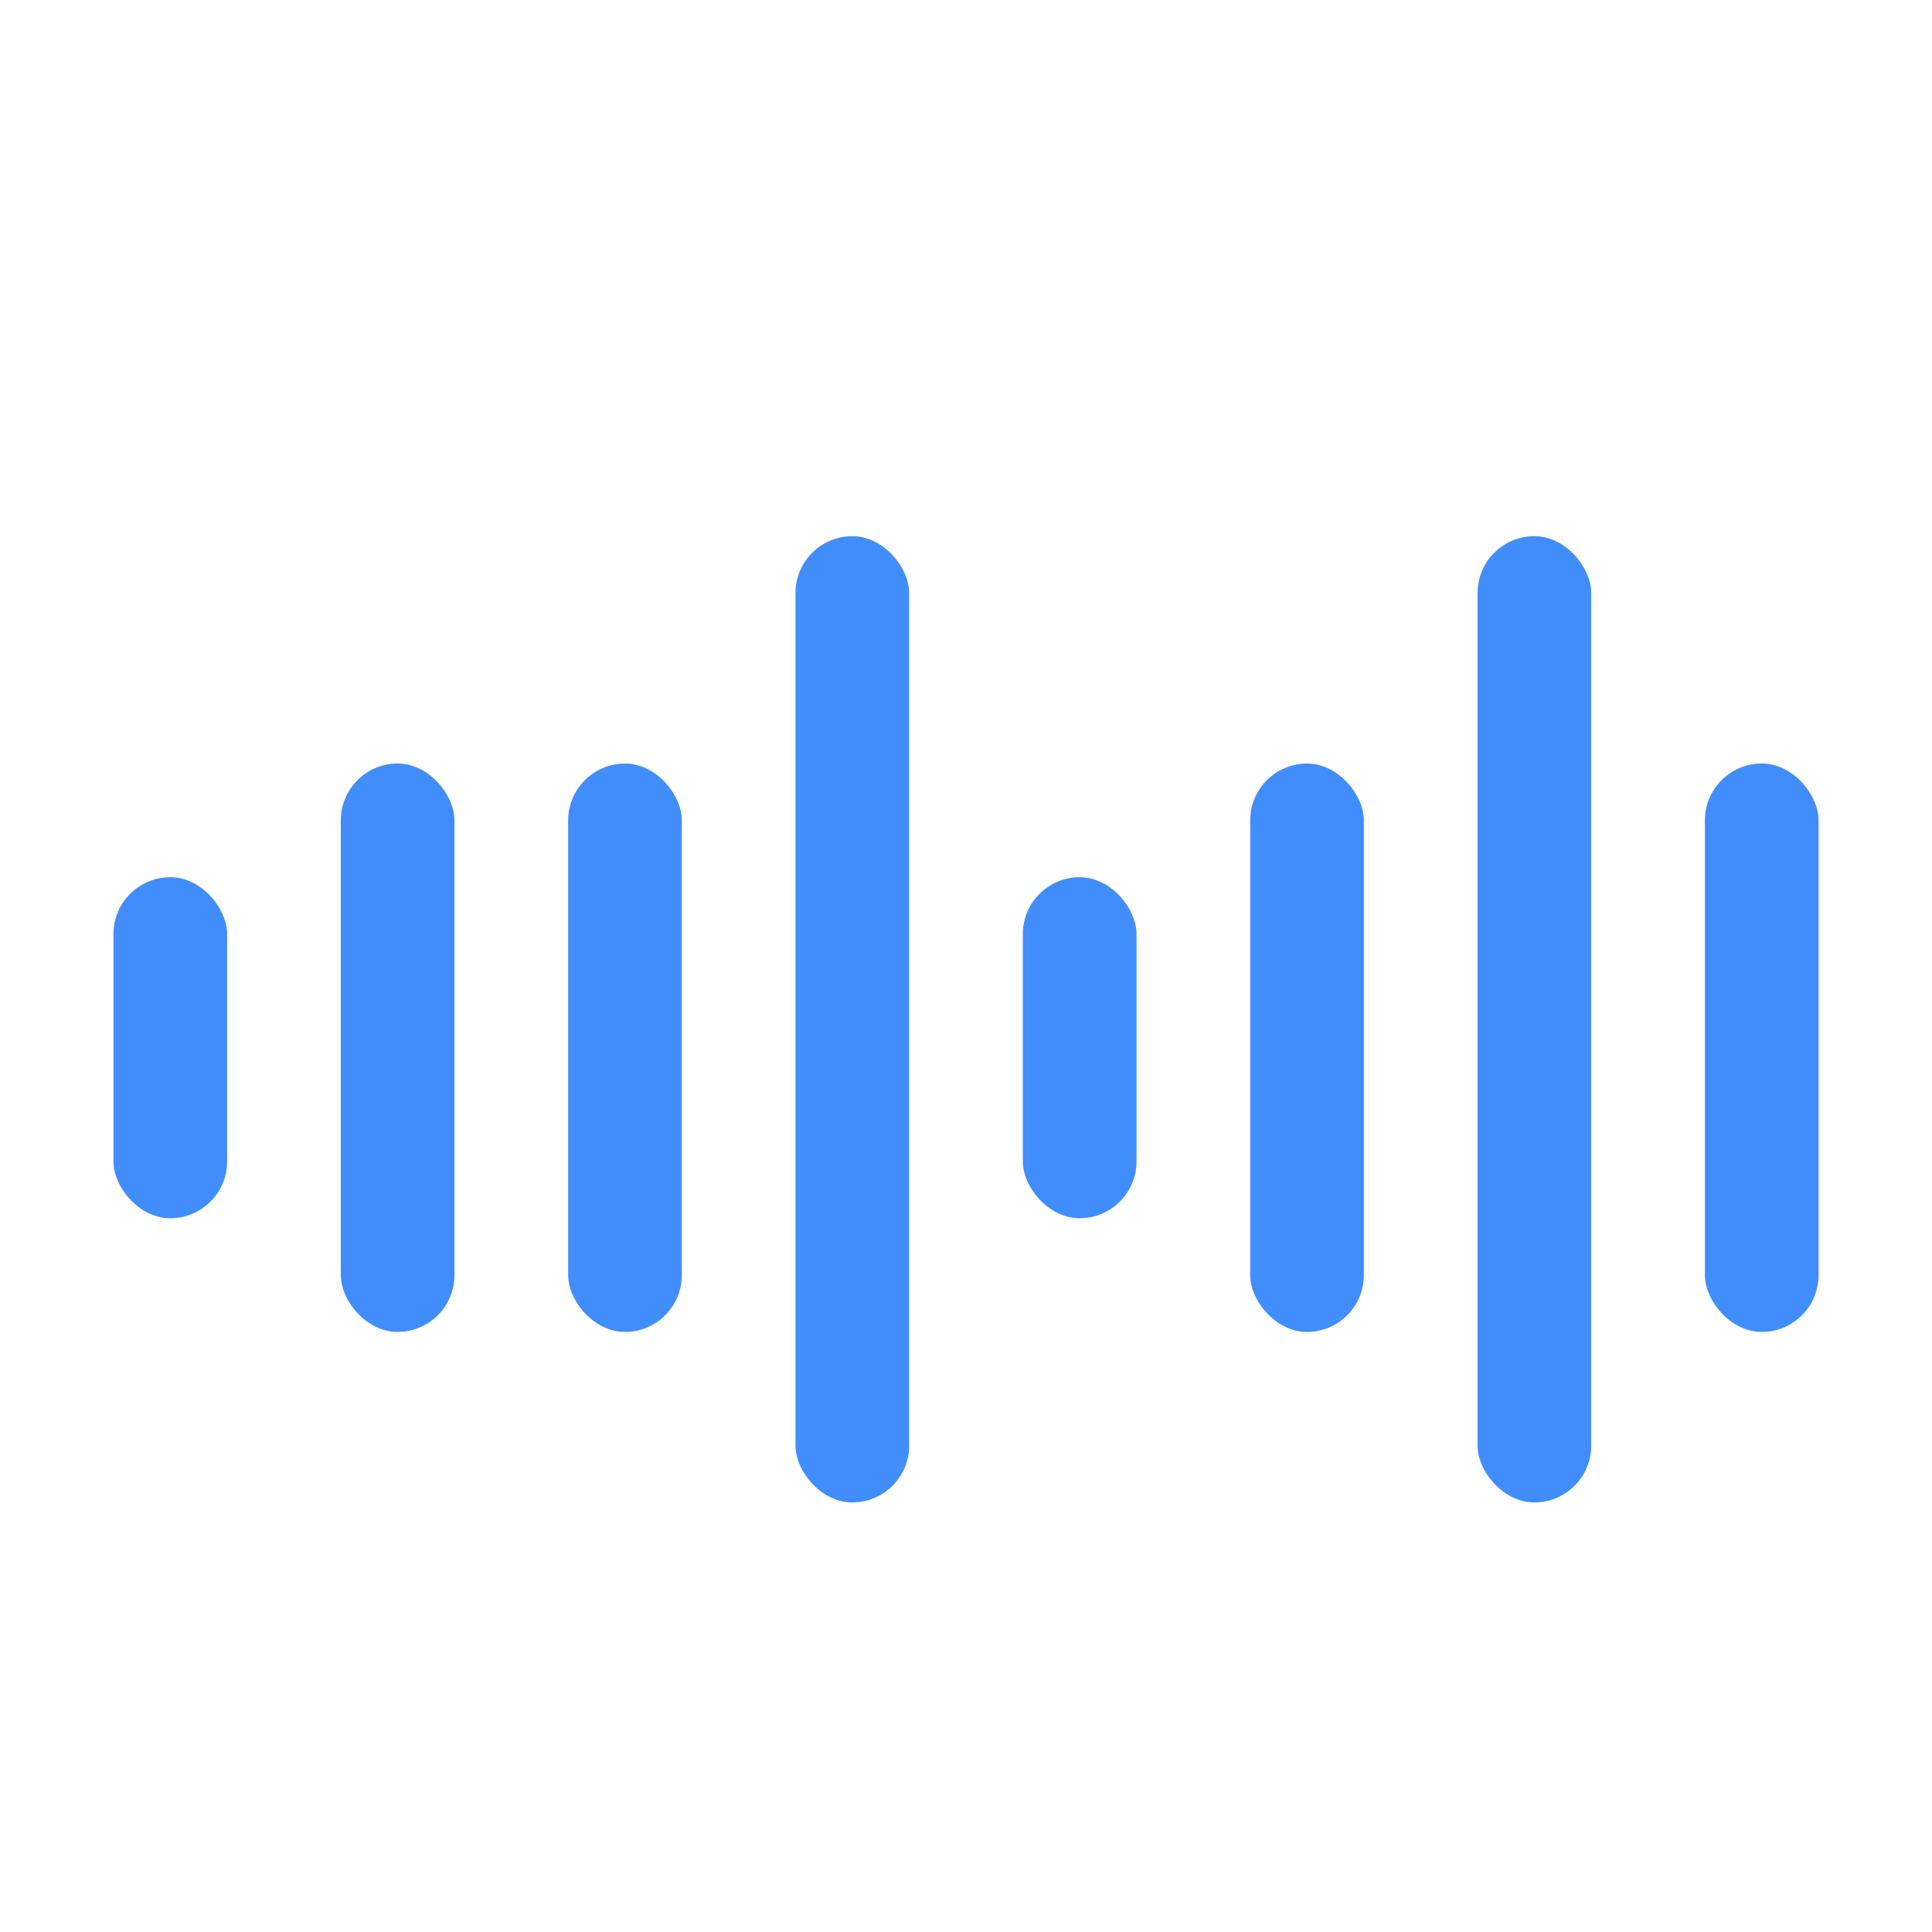 <svg id="Layer_1" data-name="Layer 1" xmlns="http://www.w3.org/2000/svg" viewBox="0 0 1000 1000"><defs><style>.cls-1{fill:#428dfc;}</style></defs><title>Artboard 1</title><rect class="cls-1" x="58.72" y="454.05" width="58.84" height="176.51" rx="29.42"/><rect class="cls-1" x="529.42" y="454.05" width="58.84" height="176.51" rx="29.42"/><rect class="cls-1" x="176.39" y="395.21" width="58.84" height="294.19" rx="29.42"/><rect class="cls-1" x="294.07" y="395.21" width="58.84" height="294.19" rx="29.42"/><rect class="cls-1" x="882.45" y="395.21" width="58.84" height="294.19" rx="29.42"/><rect class="cls-1" x="647.09" y="395.21" width="58.84" height="294.19" rx="29.42"/><rect class="cls-1" x="411.74" y="277.53" width="58.84" height="500.12" rx="29.42"/><rect class="cls-1" x="764.77" y="277.53" width="58.84" height="500.12" rx="29.42"/></svg>